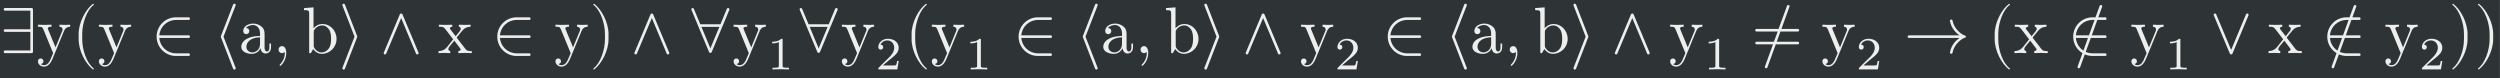 <?xml version='1.0' encoding='UTF-8'?>
<!-- This file was generated by dvisvgm 2.8.1 -->
<svg version='1.1' xmlns='http://www.w3.org/2000/svg' xmlns:xlink='http://www.w3.org/1999/xlink' width='777.23pt' height='24.364pt' viewBox='-29.903 19.161 777.23 24.364'>
<rect x="-29.903" y="19.161" width="777.23" height="24.364" fill="#808080" stroke="none"/>
<defs>
<path id='g0-9' d='M2.315 1.66C2.315 1.639 2.301 1.618 2.287 1.604C1.562 1.06 1.081-.335 1.081-1.451V-2.036C1.081-3.152 1.562-4.547 2.287-5.091C2.301-5.105 2.315-5.126 2.315-5.147C2.315-5.182 2.28-5.216 2.246-5.216C2.232-5.216 2.218-5.209 2.204-5.202C1.437-4.624 .704-3.229 .704-2.036V-1.451C.704-.258 1.437 1.137 2.204 1.716C2.218 1.723 2.232 1.73 2.246 1.73C2.28 1.73 2.315 1.695 2.315 1.66Z'/>
<path id='g0-10' d='M2.008-1.451V-2.036C2.008-3.229 1.276-4.624 .509-5.202C.495-5.209 .481-5.216 .467-5.216C.432-5.216 .398-5.182 .398-5.147C.398-5.126 .411-5.105 .425-5.091C1.151-4.547 1.632-3.152 1.632-2.036V-1.451C1.632-.335 1.151 1.06 .425 1.604C.411 1.618 .398 1.639 .398 1.66C.398 1.695 .432 1.73 .467 1.73C.481 1.73 .495 1.723 .509 1.716C1.276 1.137 2.008-.258 2.008-1.451Z'/>
<path id='g0-13' d='M1.416-.007C1.416-.467 1.241-.739 .969-.739C.739-.739 .6-.565 .6-.37C.6-.181 .739 0 .969 0C1.053 0 1.144-.028 1.213-.091C1.234-.105 1.248-.112 1.248-.112S1.262-.105 1.262-.007C1.262 .509 1.018 .928 .788 1.158C.711 1.234 .711 1.248 .711 1.269C.711 1.318 .746 1.346 .781 1.346C.858 1.346 1.416 .809 1.416-.007Z'/>
<path id='g0-66' d='M3.368-.621V-1.011H3.194V-.621C3.194-.216 3.02-.174 2.943-.174C2.713-.174 2.685-.488 2.685-.523V-1.918C2.685-2.211 2.685-2.483 2.434-2.741C2.162-3.013 1.813-3.124 1.478-3.124C.907-3.124 .425-2.797 .425-2.336C.425-2.127 .565-2.008 .746-2.008C.941-2.008 1.067-2.148 1.067-2.329C1.067-2.413 1.032-2.643 .711-2.65C.9-2.894 1.241-2.971 1.465-2.971C1.806-2.971 2.204-2.699 2.204-2.078V-1.82C1.848-1.799 1.36-1.778 .921-1.569C.398-1.332 .223-.969 .223-.663C.223-.098 .9 .077 1.339 .077C1.799 .077 2.12-.202 2.253-.53C2.28-.251 2.469 .042 2.797 .042C2.943 .042 3.368-.056 3.368-.621ZM2.204-.976C2.204-.314 1.702-.077 1.388-.077C1.046-.077 .76-.321 .76-.669C.76-1.053 1.053-1.632 2.204-1.674V-.976Z'/>
<path id='g0-67' d='M3.633-1.506C3.633-2.392 2.95-3.082 2.155-3.082C1.611-3.082 1.311-2.755 1.2-2.629V-4.84L.195-4.763V-4.547C.683-4.547 .739-4.498 .739-4.156V0H.914L1.165-.432C1.269-.272 1.562 .077 2.078 .077C2.908 .077 3.633-.607 3.633-1.506ZM3.055-1.513C3.055-1.255 3.041-.837 2.838-.523C2.692-.307 2.427-.077 2.05-.077C1.736-.077 1.485-.244 1.318-.502C1.22-.649 1.22-.669 1.22-.795V-2.232C1.22-2.364 1.22-2.371 1.297-2.483C1.569-2.873 1.953-2.929 2.12-2.929C2.434-2.929 2.685-2.748 2.852-2.483C3.034-2.197 3.055-1.799 3.055-1.513Z'/>
<path id='g0-89' d='M3.599 0V-.216C3.222-.216 3.096-.23 2.936-.432L2.001-1.639C2.211-1.904 2.476-2.246 2.643-2.427C2.859-2.678 3.145-2.783 3.473-2.79V-3.006C3.292-2.992 3.082-2.985 2.901-2.985C2.692-2.985 2.322-2.999 2.232-3.006V-2.79C2.378-2.776 2.434-2.685 2.434-2.573S2.364-2.371 2.329-2.329L1.897-1.785L1.353-2.49C1.29-2.559 1.29-2.573 1.29-2.615C1.29-2.72 1.395-2.783 1.534-2.79V-3.006L.781-2.985C.635-2.985 .307-2.992 .119-3.006V-2.79C.607-2.79 .614-2.783 .941-2.364L1.632-1.465C1.304-1.046 1.304-1.032 .976-.635C.642-.23 .23-.216 .084-.216V0C.265-.014 .481-.021 .663-.021L1.325 0V-.216C1.172-.237 1.123-.328 1.123-.432C1.123-.586 1.325-.816 1.75-1.318L2.28-.621C2.336-.544 2.427-.432 2.427-.391C2.427-.328 2.364-.223 2.176-.216V0L2.929-.021C3.117-.021 3.389-.014 3.599 0Z'/>
<path id='g0-90' d='M3.543-2.79V-3.006C3.382-2.992 3.18-2.985 3.02-2.985L2.413-3.006V-2.79C2.629-2.783 2.741-2.664 2.741-2.49C2.741-2.42 2.734-2.406 2.699-2.322L1.995-.607L1.22-2.483C1.193-2.552 1.179-2.58 1.179-2.608C1.179-2.79 1.437-2.79 1.569-2.79V-3.006L.809-2.985C.621-2.985 .342-2.992 .133-3.006V-2.79C.467-2.79 .6-2.79 .697-2.545L1.743 0L1.569 .411C1.416 .795 1.22 1.276 .774 1.276C.739 1.276 .579 1.276 .446 1.151C.663 1.123 .718 .969 .718 .858C.718 .676 .586 .565 .425 .565C.286 .565 .133 .656 .133 .865C.133 1.179 .425 1.43 .774 1.43C1.213 1.43 1.499 1.032 1.667 .635L2.894-2.343C3.075-2.783 3.431-2.79 3.543-2.79Z'/>
<path id='g0-966' d='M3.299 0V-.251H3.034C2.336-.251 2.336-.342 2.336-.572V-4.435C2.336-4.624 2.322-4.631 2.127-4.631C1.681-4.191 1.046-4.184 .76-4.184V-3.933C.928-3.933 1.388-3.933 1.771-4.129V-.572C1.771-.342 1.771-.251 1.074-.251H.809V0L2.05-.028L3.299 0Z'/>
<path id='g0-1013' d='M3.522-1.269H3.285C3.264-1.116 3.194-.704 3.103-.635C3.048-.593 2.511-.593 2.413-.593H1.13C1.862-1.241 2.106-1.437 2.525-1.764C3.041-2.176 3.522-2.608 3.522-3.271C3.522-4.115 2.783-4.631 1.89-4.631C1.025-4.631 .439-4.024 .439-3.382C.439-3.027 .739-2.992 .809-2.992C.976-2.992 1.179-3.11 1.179-3.361C1.179-3.487 1.13-3.731 .767-3.731C.983-4.226 1.458-4.38 1.785-4.38C2.483-4.38 2.845-3.836 2.845-3.271C2.845-2.664 2.413-2.183 2.19-1.932L.509-.272C.439-.209 .439-.195 .439 0H3.313L3.522-1.269Z'/>
<path id='g0-1858' d='M6.576-1.743C6.576-1.785 6.548-1.82 6.514-1.834C6.116-1.967 5.809-2.246 5.558-2.559C5.363-2.81 5.216-3.117 5.154-3.445C5.14-3.508 5.084-3.557 5.014-3.557C4.937-3.557 4.875-3.494 4.875-3.417C4.875-3.41 4.882-3.396 4.882-3.389C4.951-3.02 5.112-2.678 5.342-2.385C5.495-2.19 5.677-2.022 5.886-1.883H.544C.467-1.883 .404-1.82 .404-1.743S.467-1.604 .544-1.604H5.886C5.677-1.465 5.495-1.297 5.342-1.102C5.112-.809 4.951-.467 4.882-.098C4.882-.091 4.875-.077 4.875-.07C4.875 .007 4.937 .07 5.014 .07C5.084 .07 5.14 .021 5.154-.042C5.216-.37 5.363-.676 5.558-.928C5.809-1.241 6.116-1.52 6.514-1.653C6.548-1.667 6.576-1.702 6.576-1.743Z'/>
<path id='g0-2579' d='M2.343 1.604C2.343 1.583 2.343 1.569 2.336 1.555L1.053-1.743L2.336-5.042C2.343-5.056 2.343-5.07 2.343-5.091C2.343-5.168 2.28-5.23 2.204-5.23C2.148-5.23 2.092-5.196 2.071-5.14L.774-1.792C.767-1.778 .767-1.764 .767-1.743S.767-1.709 .774-1.695L2.071 1.653C2.092 1.709 2.148 1.743 2.204 1.743C2.28 1.743 2.343 1.681 2.343 1.604Z'/>
<path id='g0-2580' d='M1.946-1.743C1.946-1.764 1.946-1.778 1.939-1.792L.642-5.14C.621-5.196 .565-5.23 .509-5.23C.432-5.23 .37-5.168 .37-5.091C.37-5.07 .37-5.056 .377-5.042L1.66-1.743L.377 1.555C.37 1.569 .37 1.583 .37 1.604C.37 1.681 .432 1.743 .509 1.743C.565 1.743 .621 1.709 .642 1.653L1.939-1.695C1.946-1.709 1.946-1.723 1.946-1.743Z'/>
<path id='g0-2769' d='M4.163-.056L2.469-4.101C2.413-4.226 2.239-4.226 2.19-4.101L.495-.056C.418 .119 .676 .223 .746 .056L2.329-3.71L3.905 .056C3.975 .223 4.233 .119 4.163-.056Z'/>
<path id='g0-2770' d='M4.163-3.996C4.233-4.17 3.975-4.275 3.905-4.108L2.329-.342L.746-4.108C.676-4.275 .418-4.17 .495-3.996L2.19 .049C2.239 .174 2.413 .174 2.469 .049L4.163-3.996Z'/>
<path id='g0-2782' d='M4.324-4.575C4.394-4.749 4.142-4.854 4.066-4.686L3.389-3.055H1.255L.572-4.686C.502-4.854 .244-4.749 .321-4.575L1.032-2.866V-2.859L2.183-.112C2.232 .014 2.406 .014 2.462-.112L3.605-2.859L3.612-2.866L4.324-4.575ZM3.271-2.776L2.322-.502L1.374-2.776H3.271Z'/>
<path id='g0-2784' d='M3.487-.139V-4.631C3.487-4.707 3.424-4.77 3.347-4.77H.53C.453-4.77 .391-4.707 .391-4.631S.453-4.491 .53-4.491H3.208V-2.525H.53C.453-2.525 .391-2.462 .391-2.385S.453-2.246 .53-2.246H3.208V-.279H.53C.453-.279 .391-.216 .391-.139S.453 0 .53 0H3.347C3.424 0 3.487-.063 3.487-.139Z'/>
<path id='g0-2824' d='M5.035-1.067C5.035-1.144 4.972-1.206 4.896-1.206H2.664L3.055-2.28H4.896C4.972-2.28 5.035-2.343 5.035-2.42S4.972-2.559 4.896-2.559H3.159L4.01-4.903C4.017-4.917 4.024-4.937 4.024-4.951C4.024-5.028 3.961-5.091 3.884-5.091C3.822-5.091 3.766-5.056 3.752-5L2.859-2.559H.53C.453-2.559 .391-2.497 .391-2.42S.453-2.28 .53-2.28H2.762L2.371-1.206H.53C.453-1.206 .391-1.144 .391-1.067S.453-.928 .53-.928H2.267L1.416 1.416C1.409 1.43 1.409 1.451 1.409 1.465C1.409 1.541 1.465 1.604 1.548 1.604C1.604 1.604 1.66 1.569 1.674 1.513L2.566-.928H4.896C4.972-.928 5.035-.99 5.035-1.067Z'/>
<path id='g0-2926' d='M4.094 .16C4.094 .084 4.031 .021 3.954 .021H2.608C1.681 .021 .921-.697 .851-1.604H3.954C4.142-1.604 4.142-1.883 3.954-1.883H.851C.921-2.79 1.681-3.508 2.608-3.508H3.954C4.031-3.508 4.094-3.571 4.094-3.647S4.031-3.787 3.954-3.787H2.608C1.478-3.787 .565-2.873 .565-1.743S1.478 .3 2.608 .3H3.954C4.031 .3 4.094 .237 4.094 .16Z'/>
<path id='g0-2928' d='M4.094 .16C4.094 .084 4.031 .021 3.954 .021H2.608C2.35 .021 2.113-.035 1.89-.133L2.427-1.604H3.954C4.142-1.604 4.142-1.883 3.954-1.883H2.532L3.117-3.508H3.954C4.031-3.508 4.094-3.571 4.094-3.647S4.031-3.787 3.954-3.787H3.222L3.626-4.903C3.633-4.917 3.64-4.937 3.64-4.951C3.64-5.028 3.578-5.091 3.501-5.091C3.438-5.091 3.382-5.056 3.368-5L2.922-3.787H2.608C1.478-3.787 .565-2.873 .565-1.743C.565-1.004 .955-.356 1.548 0L1.032 1.416C1.025 1.43 1.025 1.451 1.025 1.465C1.025 1.541 1.081 1.604 1.165 1.604C1.22 1.604 1.276 1.569 1.29 1.513L1.792 .133C2.043 .237 2.322 .3 2.608 .3H3.954C4.031 .3 4.094 .237 4.094 .16ZM2.127-1.604L1.646-.265C1.2-.558 .893-1.046 .851-1.604H2.127ZM2.824-3.508L2.232-1.883H.851C.921-2.79 1.681-3.508 2.608-3.508H2.824Z'/>
<use id='g1-9' xlink:href='#g0-9' transform='scale(1.429)'/>
<use id='g1-10' xlink:href='#g0-10' transform='scale(1.429)'/>
<use id='g1-13' xlink:href='#g0-13' transform='scale(1.429)'/>
<use id='g1-66' xlink:href='#g0-66' transform='scale(1.429)'/>
<use id='g1-67' xlink:href='#g0-67' transform='scale(1.429)'/>
<use id='g1-89' xlink:href='#g0-89' transform='scale(1.429)'/>
<use id='g1-90' xlink:href='#g0-90' transform='scale(1.429)'/>
<use id='g1-1858' xlink:href='#g0-1858' transform='scale(1.429)'/>
<use id='g1-2579' xlink:href='#g0-2579' transform='scale(1.429)'/>
<use id='g1-2580' xlink:href='#g0-2580' transform='scale(1.429)'/>
<use id='g1-2769' xlink:href='#g0-2769' transform='scale(1.429)'/>
<use id='g1-2770' xlink:href='#g0-2770' transform='scale(1.429)'/>
<use id='g1-2782' xlink:href='#g0-2782' transform='scale(1.429)'/>
<use id='g1-2784' xlink:href='#g0-2784' transform='scale(1.429)'/>
<use id='g1-2824' xlink:href='#g0-2824' transform='scale(1.429)'/>
<use id='g1-2926' xlink:href='#g0-2926' transform='scale(1.429)'/>
<use id='g1-2928' xlink:href='#g0-2928' transform='scale(1.429)'/>
</defs>
<g id='page1' transform='matrix(2.057 0 0 2.057 0 0)'>
<rect x='-14.536' y='9.314' width='377.82' height='11.844' fill='#2e3436'/>
<g fill='#eeeeec'>
<use x='-14.536' y='17.344' xlink:href='#g1-2784'/>
<use x='-8.997' y='17.344' xlink:href='#g1-90'/>
<use x='-3.657' y='17.344' xlink:href='#g1-9'/>
<use x='.218' y='17.344' xlink:href='#g1-90'/>
<use x='8.326' y='17.344' xlink:href='#g1-2926'/>
<use x='17.739' y='17.344' xlink:href='#g1-2579'/>
<use x='21.614' y='17.344' xlink:href='#g1-66'/>
<use x='26.705' y='17.344' xlink:href='#g1-13'/>
<use x='31.135' y='17.344' xlink:href='#g1-67'/>
<use x='36.675' y='17.344' xlink:href='#g1-2580'/>
<use x='42.764' y='17.344' xlink:href='#g1-2769'/>
<use x='51.623' y='17.344' xlink:href='#g1-89'/>
<use x='59.811' y='17.344' xlink:href='#g1-2926'/>
<use x='69.223' y='17.344' xlink:href='#g1-90'/>
<use x='74.563' y='17.344' xlink:href='#g1-10'/>
<use x='80.653' y='17.344' xlink:href='#g1-2769'/>
<use x='89.512' y='17.344' xlink:href='#g1-2782'/>
<use x='96.147' y='17.344' xlink:href='#g1-90'/>
<use x='101.408' y='19.805' xlink:href='#g0-966'/>
<use x='105.874' y='17.344' xlink:href='#g1-2782'/>
<use x='112.509' y='17.344' xlink:href='#g1-90'/>
<use x='117.769' y='19.805' xlink:href='#g0-1013'/>
<use x='122.235' y='17.344' xlink:href='#g1-9'/>
<use x='126.111' y='17.344' xlink:href='#g1-90'/>
<use x='131.371' y='19.805' xlink:href='#g0-966'/>
<use x='138.605' y='17.344' xlink:href='#g1-2926'/>
<use x='148.018' y='17.344' xlink:href='#g1-2579'/>
<use x='151.893' y='17.344' xlink:href='#g1-66'/>
<use x='156.984' y='17.344' xlink:href='#g1-13'/>
<use x='161.414' y='17.344' xlink:href='#g1-67'/>
<use x='166.954' y='17.344' xlink:href='#g1-2580'/>
<use x='173.043' y='17.344' xlink:href='#g1-2769'/>
<use x='181.902' y='17.344' xlink:href='#g1-90'/>
<use x='187.163' y='19.805' xlink:href='#g0-1013'/>
<use x='194.397' y='17.344' xlink:href='#g1-2926'/>
<use x='203.809' y='17.344' xlink:href='#g1-2579'/>
<use x='207.685' y='17.344' xlink:href='#g1-66'/>
<use x='212.776' y='17.344' xlink:href='#g1-13'/>
<use x='217.206' y='17.344' xlink:href='#g1-67'/>
<use x='222.745' y='17.344' xlink:href='#g1-2580'/>
<use x='228.835' y='17.344' xlink:href='#g1-2769'/>
<use x='237.694' y='17.344' xlink:href='#g1-90'/>
<use x='242.954' y='19.805' xlink:href='#g0-966'/>
<use x='250.188' y='17.344' xlink:href='#g1-2824'/>
<use x='260.707' y='17.344' xlink:href='#g1-90'/>
<use x='265.967' y='19.805' xlink:href='#g0-1013'/>
<use x='273.201' y='17.344' xlink:href='#g1-1858'/>
<use x='285.931' y='17.344' xlink:href='#g1-9'/>
<use x='289.806' y='17.344' xlink:href='#g1-89'/>
<use x='297.994' y='17.344' xlink:href='#g1-2928'/>
<use x='307.406' y='17.344' xlink:href='#g1-90'/>
<use x='312.667' y='19.805' xlink:href='#g0-966'/>
<use x='319.347' y='17.344' xlink:href='#g1-2770'/>
<use x='328.206' y='17.344' xlink:href='#g1-89'/>
<use x='336.394' y='17.344' xlink:href='#g1-2928'/>
<use x='345.806' y='17.344' xlink:href='#g1-90'/>
<use x='351.067' y='19.805' xlink:href='#g0-1013'/>
<use x='355.533' y='17.344' xlink:href='#g1-10'/>
<use x='359.408' y='17.344' xlink:href='#g1-10'/>
</g>
</g>
</svg>